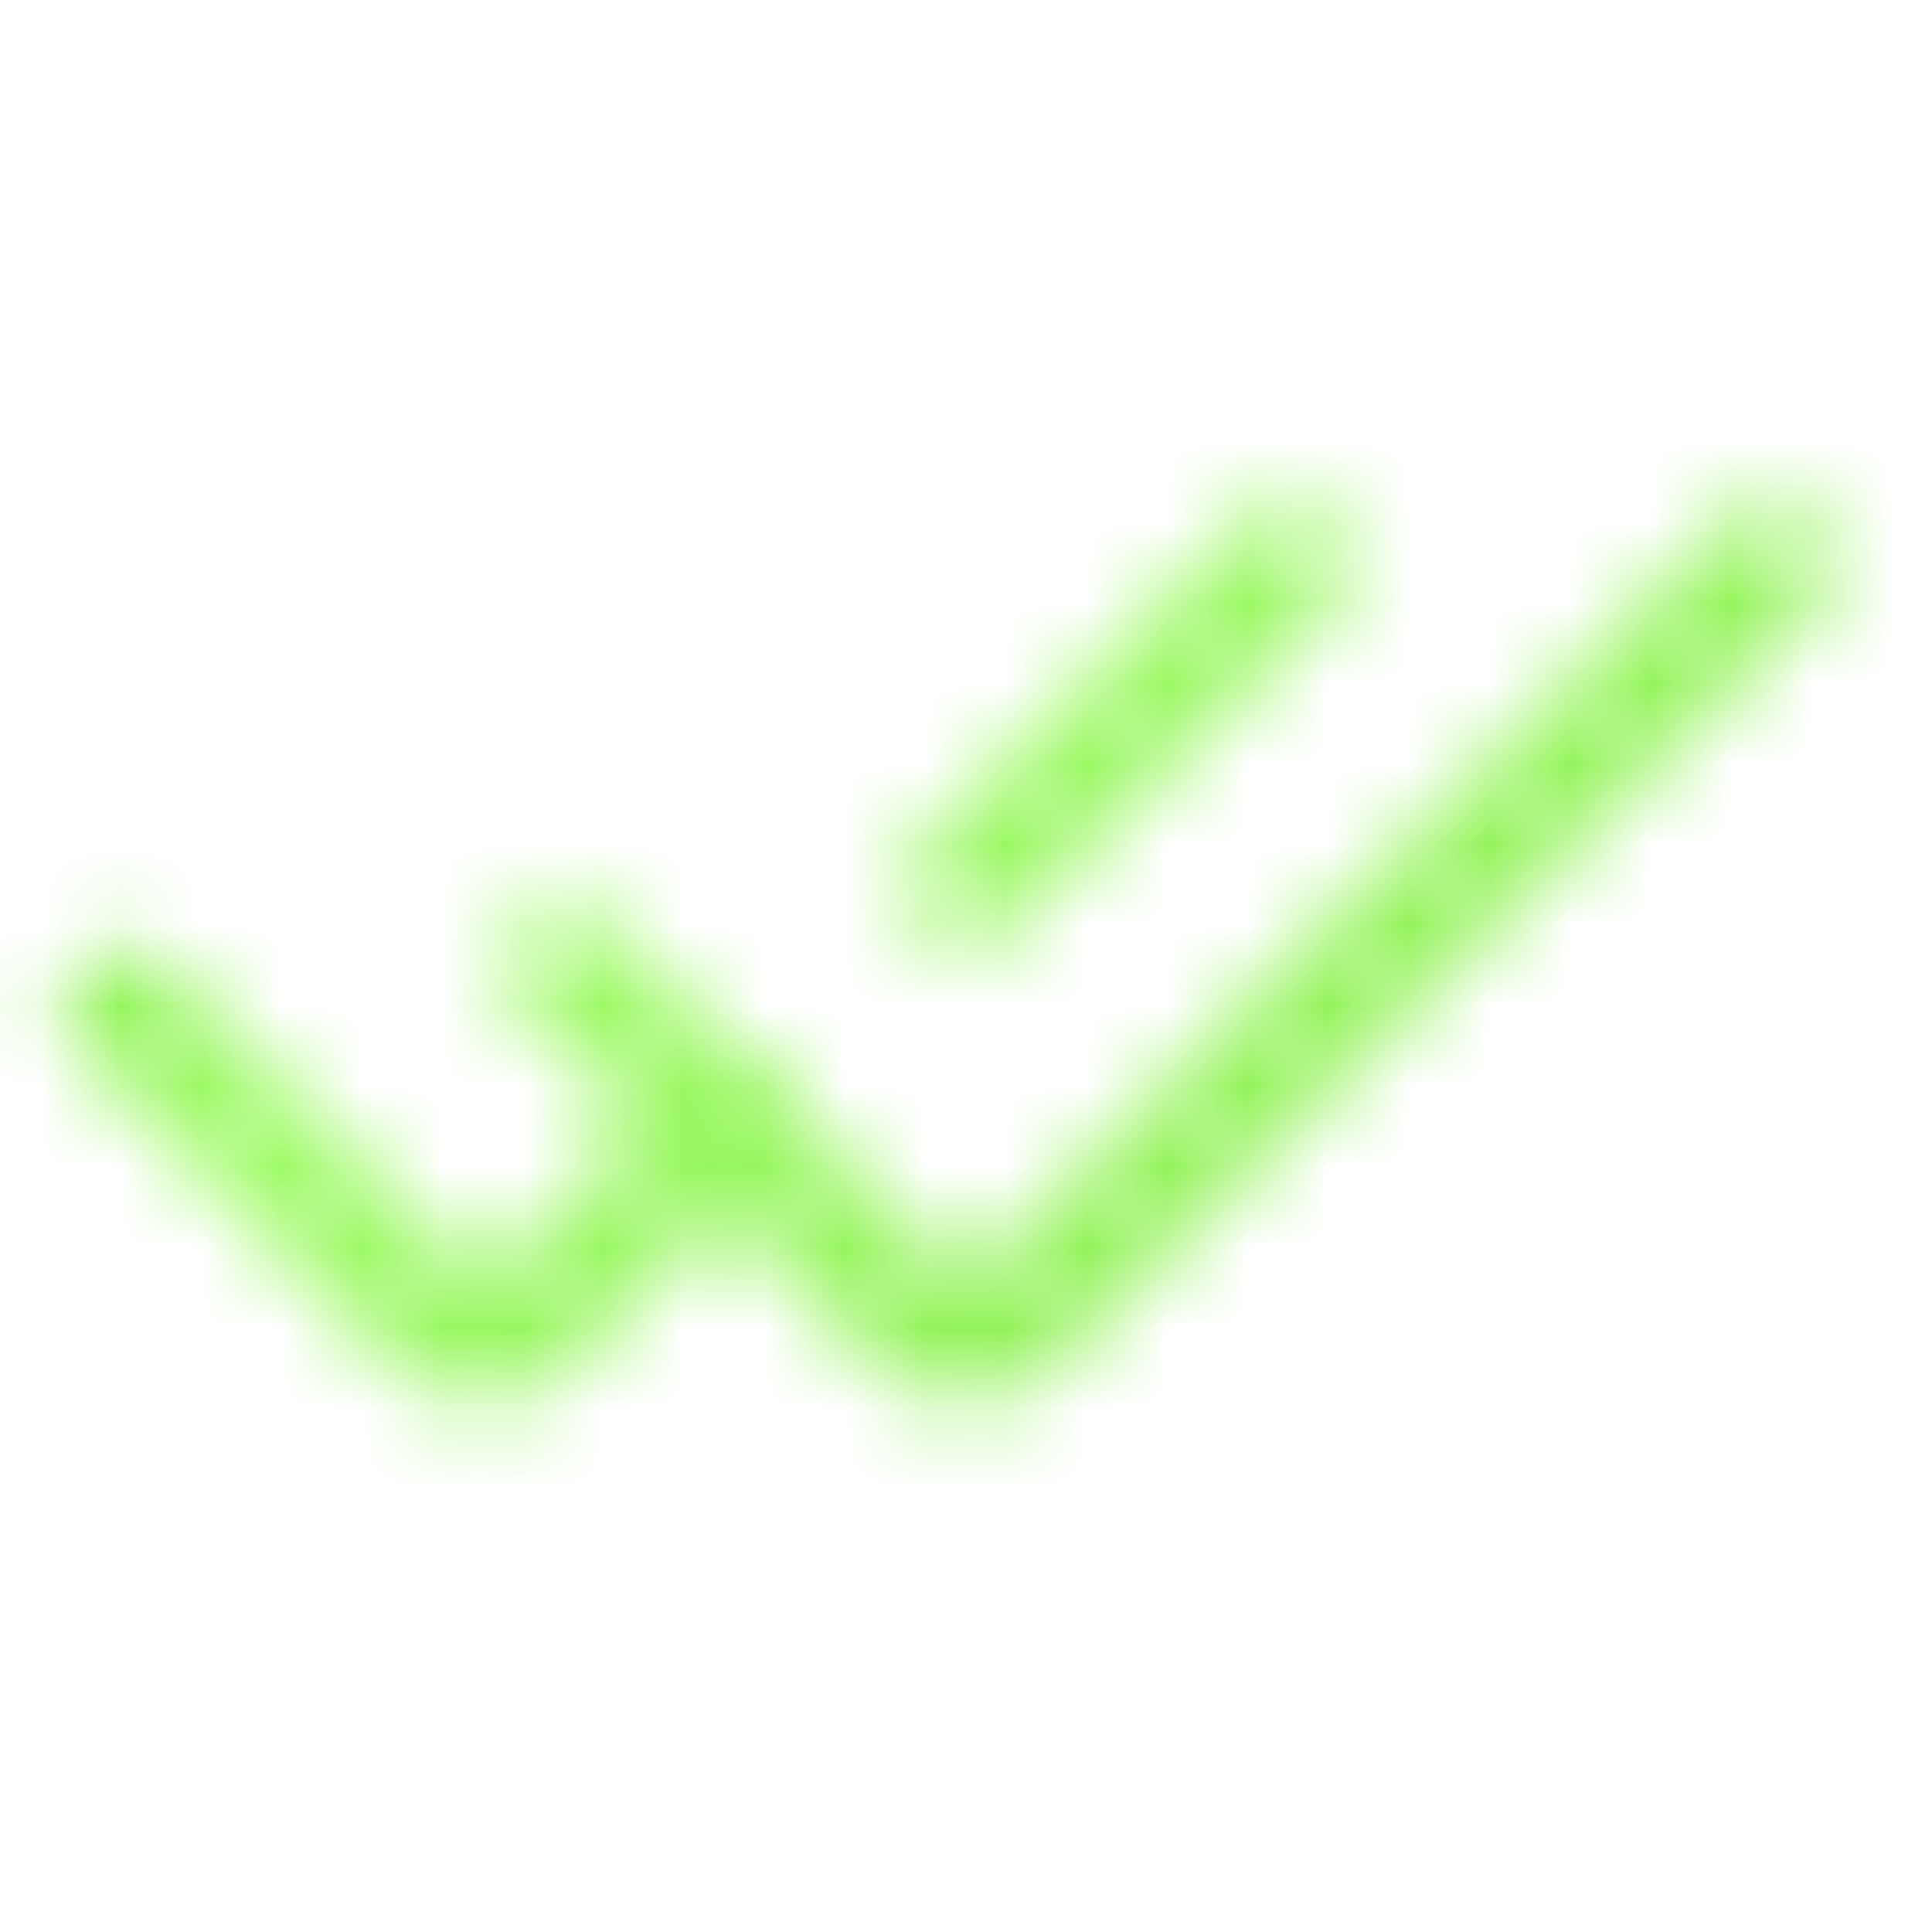 <svg width="24" height="24" viewBox="0 0 24 24" fill="none" xmlns="http://www.w3.org/2000/svg">
<mask id="mask0_5623_2232" style="mask-type:alpha" maskUnits="userSpaceOnUse" x="0" y="0" width="24" height="24">
<path d="M1.5 12.5L5.576 16.576C5.81 16.81 6.19 16.81 6.424 16.576L9 14" stroke="#9EFB66" stroke-width="1.5" stroke-linecap="round"/>
<path d="M16 7L12 11" stroke="#9EFB66" stroke-width="1.5" stroke-linecap="round"/>
<path d="M7 12L11.576 16.576C11.81 16.81 12.19 16.81 12.424 16.576L22 7" stroke="#9EFB66" stroke-width="1.5" stroke-linecap="round"/>
</mask>
<g mask="url(#mask0_5623_2232)">
<rect y="1" width="42" height="24" fill="url(#paint0_linear_5623_2232)"/>
</g>
<defs>
<linearGradient id="paint0_linear_5623_2232" x1="-9" y1="-0.061" x2="33.254" y2="50.094" gradientUnits="userSpaceOnUse">
<stop stop-color="#5BC81A"/>
<stop offset="0.285" stop-color="#9EFB66"/>
<stop offset="1" stop-color="#5BC81A"/>
</linearGradient>
</defs>
</svg>

